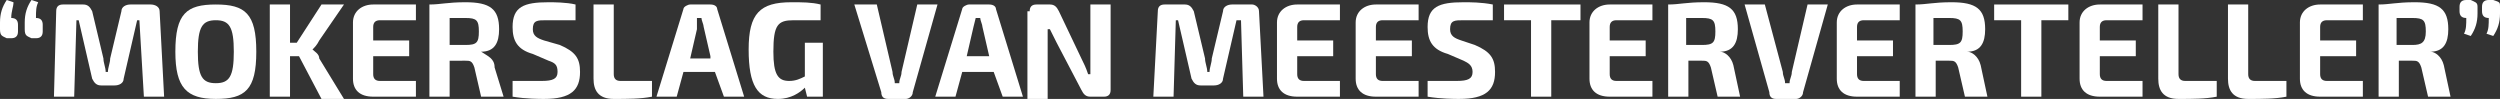 <?xml version="1.0" encoding="utf-8"?>
<!-- Generator: Adobe Illustrator 24.3.0, SVG Export Plug-In . SVG Version: 6.00 Build 0)  -->
<svg version="1.1" id="Laag_1" xmlns="http://www.w3.org/2000/svg" xmlns:xlink="http://www.w3.org/1999/xlink" x="0px" y="0px"
	 width="111.2px" height="4.4px" viewBox="0 0 111.2 4.4" style="enable-background:new 0 0 111.2 4.4;" xml:space="preserve">
<rect x="0" y="0" width="111.2" height="4.4" fill="#333333" stroke="none"/>
<style type="text/css">
	.st0{fill:#FFFFFF;}
</style>
<g>
	<path class="st0" d="M0,1.3V1c0-0.4,0.1-0.7,0.3-1l0.3,0.1C0.6,0.3,0.5,0.5,0.5,0.8c0.2,0,0.3,0.1,0.3,0.3v0.3
		c0,0.2-0.1,0.3-0.3,0.3H0.3C0.1,1.6,0,1.6,0,1.3z M1.1,1.3V1c0-0.4,0.1-0.7,0.3-1l0.3,0.1C1.6,0.3,1.6,0.5,1.6,0.8
		c0.2,0,0.3,0.1,0.3,0.3v0.3c0,0.2-0.1,0.3-0.3,0.3H1.4C1.2,1.6,1.1,1.6,1.1,1.3z"/>
	<path class="st0" d="M7.1,0.5l0.2,3.8H6.4L6.2,0.9H6.1L5.5,3.5c0,0.2-0.2,0.3-0.4,0.3H4.5c-0.2,0-0.3-0.1-0.4-0.3L3.5,0.9H3.4
		L3.3,4.3H2.4l0.1-3.8c0-0.2,0.1-0.3,0.3-0.3h0.9c0.2,0,0.3,0.1,0.4,0.3l0.5,2.1c0,0.2,0.1,0.4,0.1,0.6h0.1c0-0.2,0.1-0.4,0.1-0.6
		l0.5-2.1c0-0.2,0.2-0.3,0.4-0.3h0.9C6.9,0.2,7.1,0.3,7.1,0.5z"/>
	<path class="st0" d="M11.4,2.3c0,1.7-0.5,2.1-1.8,2.1S7.8,3.9,7.8,2.3c0-1.7,0.5-2.1,1.8-2.1S11.4,0.6,11.4,2.3z M8.8,2.3
		c0,1.1,0.2,1.4,0.8,1.4s0.8-0.3,0.8-1.4c0-1.1-0.2-1.4-0.8-1.4S8.8,1.2,8.8,2.3z"/>
	<path class="st0" d="M13.3,2.5h-0.4c0,0.1,0,0.3,0,0.4v1.4H12V0.2h0.9v1.2c0,0.2,0,0.3,0,0.5h0.3l1.1-1.7h1l-1.1,1.6
		C14.1,2,14,2.1,13.9,2.2v0c0.1,0.1,0.3,0.2,0.3,0.4l1.1,1.8h-1L13.3,2.5z"/>
	<path class="st0" d="M18.5,3.6v0.7c-0.5,0-1.3,0-1.9,0c-0.6,0-0.9-0.3-0.9-0.8V1c0-0.5,0.4-0.8,0.9-0.8c0.6,0,1.3,0,1.9,0v0.7h-1.6
		c-0.2,0-0.3,0.1-0.3,0.3v0.6h1.6v0.7h-1.6v0.8c0,0.2,0.1,0.3,0.3,0.3H18.5z"/>
	<path class="st0" d="M22.4,4.3h-1l-0.3-1.3c-0.1-0.3-0.2-0.3-0.4-0.3H20v1.6h-0.9V0.2c0.5,0,0.8-0.1,1.6-0.1c1.1,0,1.5,0.3,1.5,1.2
		c0,0.6-0.2,1-0.8,1v0C21.7,2.5,22,2.6,22,3L22.4,4.3z M21.3,1.4c0-0.5-0.1-0.6-0.6-0.6c-0.2,0-0.5,0-0.7,0V2h0.7
		C21.2,2,21.3,1.9,21.3,1.4z"/>
	<path class="st0" d="M25.6,0.2v0.7c-0.4,0-0.9,0-1.3,0c-0.4,0-0.6,0-0.6,0.4c0,0.3,0.2,0.4,0.5,0.5L24.9,2c0.7,0.3,0.9,0.6,0.9,1.2
		c0,0.8-0.4,1.2-1.6,1.2c-0.2,0-0.8,0-1.4-0.1V3.6c0.8,0,1.1,0,1.3,0c0.5,0,0.7-0.1,0.7-0.4c0-0.3-0.1-0.4-0.4-0.5l-0.7-0.3
		c-0.7-0.2-0.9-0.6-0.9-1.2c0-0.9,0.5-1.1,1.6-1.1C24.6,0.1,25.2,0.1,25.6,0.2z"/>
	<path class="st0" d="M27.3,3.3c0,0.2,0.1,0.3,0.3,0.3h1.4v0.7c-0.5,0.1-1.1,0.1-1.7,0.1c-0.7,0-0.9-0.4-0.9-0.9V0.2h0.9V3.3z"/>
	<path class="st0" d="M31.8,3.2h-1.4l-0.3,1.1h-0.9l1.2-3.9c0-0.1,0.2-0.2,0.3-0.2h0.9c0.2,0,0.3,0.1,0.3,0.2l1.2,3.9h-0.9L31.8,3.2
		z M31.6,2.5l-0.3-1.3c0-0.1-0.1-0.3-0.1-0.4H31L31,1.3l-0.3,1.3H31.6z"/>
	<path class="st0" d="M36.6,1.9v2.4h-0.7l-0.1-0.4c-0.2,0.2-0.6,0.5-1.2,0.5c-0.9,0-1.3-0.6-1.3-2.2c0-1.6,0.5-2.1,1.9-2.1
		c0.5,0,0.9,0,1.3,0.1v0.7c-0.5,0-0.9,0-1.2,0c-0.7,0-0.9,0.2-0.9,1.4c0,1,0.2,1.3,0.7,1.3c0.3,0,0.5-0.1,0.7-0.2V1.9H36.6z"/>
	<path class="st0" d="M40.6,4.1c0,0.2-0.2,0.3-0.3,0.3h-0.8c-0.2,0-0.3-0.1-0.3-0.3L38,0.2H39l0.7,3c0,0.2,0.1,0.3,0.1,0.5H40
		c0-0.2,0.1-0.3,0.1-0.5l0.7-3h0.9L40.6,4.1z"/>
	<path class="st0" d="M44.2,3.2h-1.4l-0.3,1.1h-0.9l1.2-3.9c0-0.1,0.2-0.2,0.3-0.2h0.9c0.2,0,0.3,0.1,0.3,0.2l1.2,3.9h-0.9L44.2,3.2
		z M44,2.5l-0.3-1.3c0-0.1-0.1-0.3-0.1-0.4h-0.2l-0.1,0.4L43,2.5H44z"/>
	<path class="st0" d="M45.8,0.5c0-0.2,0.1-0.3,0.3-0.3h0.6c0.2,0,0.3,0.1,0.4,0.3l1,2.1c0.1,0.2,0.2,0.4,0.3,0.7h0.1
		c0-0.2,0-0.5,0-0.7V0.2h0.9V4c0,0.2-0.1,0.3-0.3,0.3h-0.6c-0.2,0-0.3-0.1-0.4-0.3L47,1.9c-0.1-0.2-0.2-0.4-0.3-0.6h-0.1
		c0,0.2,0,0.4,0,0.7v2.5h-0.9V0.5z"/>
	<path class="st0" d="M56,0.5l0.2,3.8h-0.9l-0.1-3.4H55l-0.6,2.6c0,0.2-0.2,0.3-0.4,0.3h-0.6c-0.2,0-0.3-0.1-0.4-0.3l-0.6-2.6h-0.1
		l-0.1,3.4h-0.9l0.2-3.8c0-0.2,0.1-0.3,0.3-0.3h0.9c0.2,0,0.3,0.1,0.4,0.3l0.5,2.1c0,0.2,0.1,0.4,0.1,0.6h0.1c0-0.2,0.1-0.4,0.1-0.6
		l0.5-2.1c0-0.2,0.2-0.3,0.4-0.3h0.9C55.8,0.2,56,0.3,56,0.5z"/>
	<path class="st0" d="M59.6,3.6v0.7c-0.5,0-1.3,0-1.9,0c-0.6,0-0.9-0.3-0.9-0.8V1c0-0.5,0.4-0.8,0.9-0.8c0.6,0,1.3,0,1.9,0v0.7H58
		c-0.2,0-0.3,0.1-0.3,0.3v0.6h1.6v0.7h-1.6v0.8c0,0.2,0.1,0.3,0.3,0.3H59.6z"/>
	<path class="st0" d="M63.1,3.6v0.7c-0.5,0-1.3,0-1.9,0c-0.6,0-0.9-0.3-0.9-0.8V1c0-0.5,0.4-0.8,0.9-0.8c0.6,0,1.3,0,1.9,0v0.7h-1.6
		c-0.2,0-0.3,0.1-0.3,0.3v0.6h1.6v0.7h-1.6v0.8c0,0.2,0.1,0.3,0.3,0.3H63.1z"/>
	<path class="st0" d="M66.4,0.2v0.7c-0.4,0-0.9,0-1.3,0c-0.4,0-0.6,0-0.6,0.4c0,0.3,0.2,0.4,0.5,0.5L65.6,2c0.7,0.3,0.9,0.6,0.9,1.2
		c0,0.8-0.4,1.2-1.6,1.2c-0.2,0-0.8,0-1.4-0.1V3.6c0.8,0,1.1,0,1.3,0c0.5,0,0.7-0.1,0.7-0.4c0-0.3-0.2-0.4-0.4-0.5l-0.7-0.3
		c-0.7-0.2-0.9-0.6-0.9-1.2c0-0.9,0.5-1.1,1.6-1.1C65.4,0.1,65.9,0.1,66.4,0.2z"/>
	<path class="st0" d="M70.2,0.9H69v3.4h-0.9V0.9h-1.2V0.2h3.4V0.9z"/>
	<path class="st0" d="M73.5,3.6v0.7c-0.5,0-1.3,0-1.9,0c-0.6,0-0.9-0.3-0.9-0.8V1c0-0.5,0.4-0.8,0.9-0.8c0.6,0,1.3,0,1.9,0v0.7h-1.6
		c-0.2,0-0.3,0.1-0.3,0.3v0.6h1.6v0.7h-1.6v0.8c0,0.2,0.1,0.3,0.3,0.3H73.5z"/>
	<path class="st0" d="M77.4,4.3h-1l-0.3-1.3c-0.1-0.3-0.2-0.3-0.4-0.3h-0.6v1.6h-0.9V0.2c0.5,0,0.8-0.1,1.6-0.1
		c1.1,0,1.5,0.3,1.5,1.2c0,0.6-0.2,1-0.8,1v0c0.2,0,0.5,0.2,0.6,0.6L77.4,4.3z M76.3,1.4c0-0.5-0.1-0.6-0.6-0.6c-0.2,0-0.5,0-0.7,0
		V2h0.7C76.2,2,76.3,1.9,76.3,1.4z"/>
	<path class="st0" d="M80.2,4.1c0,0.2-0.2,0.3-0.3,0.3H79c-0.2,0-0.3-0.1-0.3-0.3l-1.1-3.9h0.9l0.8,3c0,0.2,0.1,0.3,0.1,0.5h0.2
		c0-0.2,0.1-0.3,0.1-0.5l0.7-3h0.9L80.2,4.1z"/>
	<path class="st0" d="M84.5,3.6v0.7c-0.5,0-1.3,0-1.9,0c-0.6,0-0.9-0.3-0.9-0.8V1c0-0.5,0.4-0.8,0.9-0.8c0.6,0,1.3,0,1.9,0v0.7h-1.6
		c-0.2,0-0.3,0.1-0.3,0.3v0.6h1.6v0.7h-1.6v0.8c0,0.2,0.1,0.3,0.3,0.3H84.5z"/>
	<path class="st0" d="M88.4,4.3h-1l-0.3-1.3c-0.1-0.3-0.2-0.3-0.4-0.3h-0.6v1.6h-0.9V0.2c0.5,0,0.8-0.1,1.6-0.1
		c1.1,0,1.5,0.3,1.5,1.2c0,0.6-0.2,1-0.8,1v0c0.2,0,0.5,0.2,0.6,0.6L88.4,4.3z M87.3,1.4c0-0.5-0.1-0.6-0.6-0.6c-0.2,0-0.5,0-0.7,0
		V2h0.7C87.2,2,87.3,1.9,87.3,1.4z"/>
	<path class="st0" d="M92,0.9h-1.2v3.4h-0.9V0.9h-1.2V0.2H92V0.9z"/>
	<path class="st0" d="M95.3,3.6v0.7c-0.5,0-1.3,0-1.9,0c-0.6,0-0.9-0.3-0.9-0.8V1c0-0.5,0.4-0.8,0.9-0.8c0.6,0,1.3,0,1.9,0v0.7h-1.6
		c-0.2,0-0.3,0.1-0.3,0.3v0.6h1.6v0.7h-1.6v0.8c0,0.2,0.1,0.3,0.3,0.3H95.3z"/>
	<path class="st0" d="M96.9,3.3c0,0.2,0.1,0.3,0.3,0.3h1.4v0.7c-0.5,0.1-1.1,0.1-1.7,0.1c-0.7,0-0.9-0.4-0.9-0.9V0.2h0.9V3.3z"/>
	<path class="st0" d="M100,3.3c0,0.2,0.1,0.3,0.3,0.3h1.4v0.7c-0.5,0.1-1.1,0.1-1.7,0.1c-0.7,0-0.9-0.4-0.9-0.9V0.2h0.9V3.3z"/>
	<path class="st0" d="M105.1,3.6v0.7c-0.5,0-1.3,0-1.9,0c-0.6,0-0.9-0.3-0.9-0.8V1c0-0.5,0.4-0.8,0.9-0.8c0.6,0,1.3,0,1.9,0v0.7
		h-1.6c-0.2,0-0.3,0.1-0.3,0.3v0.6h1.6v0.7h-1.6v0.8c0,0.2,0.1,0.3,0.3,0.3H105.1z"/>
	<path class="st0" d="M109,4.3h-1l-0.3-1.3c-0.1-0.3-0.2-0.3-0.4-0.3h-0.6v1.6h-0.9V0.2c0.5,0,0.8-0.1,1.6-0.1
		c1.1,0,1.5,0.3,1.5,1.2c0,0.6-0.2,1-0.8,1v0c0.2,0,0.5,0.2,0.6,0.6L109,4.3z M107.9,1.4c0-0.5-0.1-0.6-0.6-0.6c-0.2,0-0.5,0-0.7,0
		V2h0.7C107.7,2,107.9,1.9,107.9,1.4z"/>
	<path class="st0" d="M110.2,0.3v0.3c0,0.4-0.1,0.7-0.3,1l-0.3-0.1c0.1-0.2,0.1-0.4,0.1-0.7c-0.2,0-0.3-0.1-0.3-0.3V0.3
		c0-0.2,0.1-0.3,0.3-0.3h0.2C110.1,0.1,110.2,0.1,110.2,0.3z M111.2,0.3v0.3c0,0.4-0.1,0.7-0.3,1l-0.3-0.1c0.1-0.2,0.1-0.4,0.1-0.7
		c-0.2,0-0.3-0.1-0.3-0.3V0.3c0-0.2,0.1-0.3,0.3-0.3h0.2C111.2,0.1,111.2,0.1,111.2,0.3z"/>
</g>
</svg>
